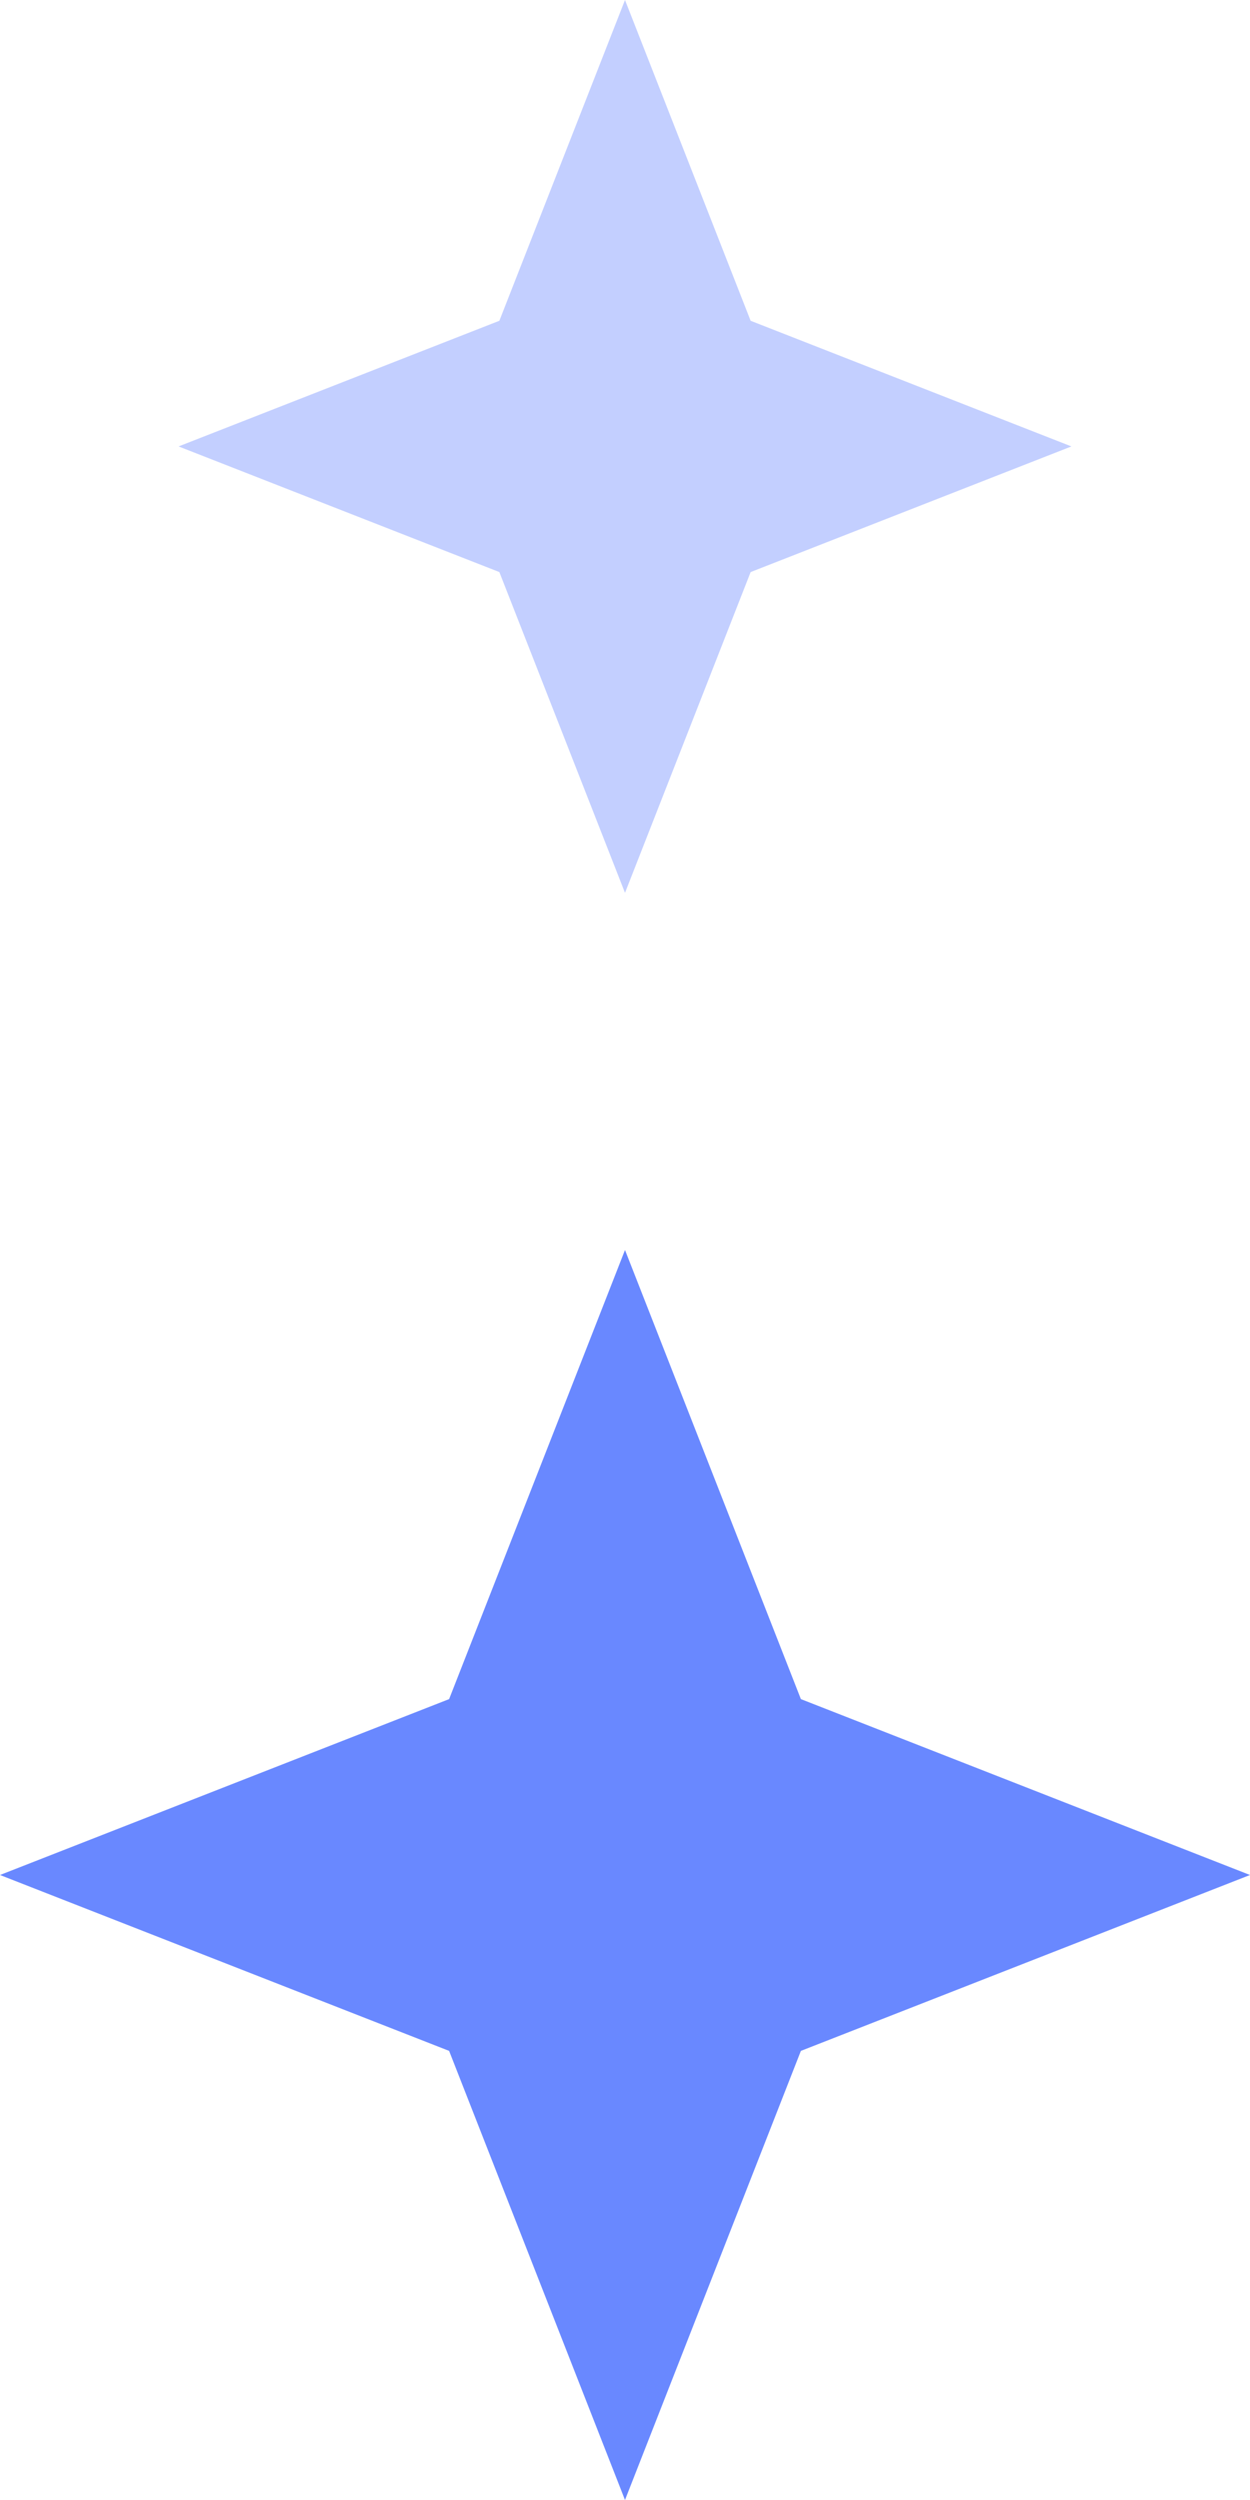 <svg width="35" height="70" viewBox="0 0 35 70" fill="none" xmlns="http://www.w3.org/2000/svg">
<path d="M17.5 70L12.575 57.425L-1.5299e-06 52.5L12.575 47.575L17.5 35L22.425 47.575L35 52.5L22.425 57.425L17.5 70Z" fill="#6988FF"/>
<path opacity="0.4" d="M17.5 25L13.982 16.018L5 12.5L13.982 8.982L17.5 1.09278e-06L21.018 8.982L30 12.5L21.018 16.018L17.5 25Z" fill="#6988FF"/>
</svg>
